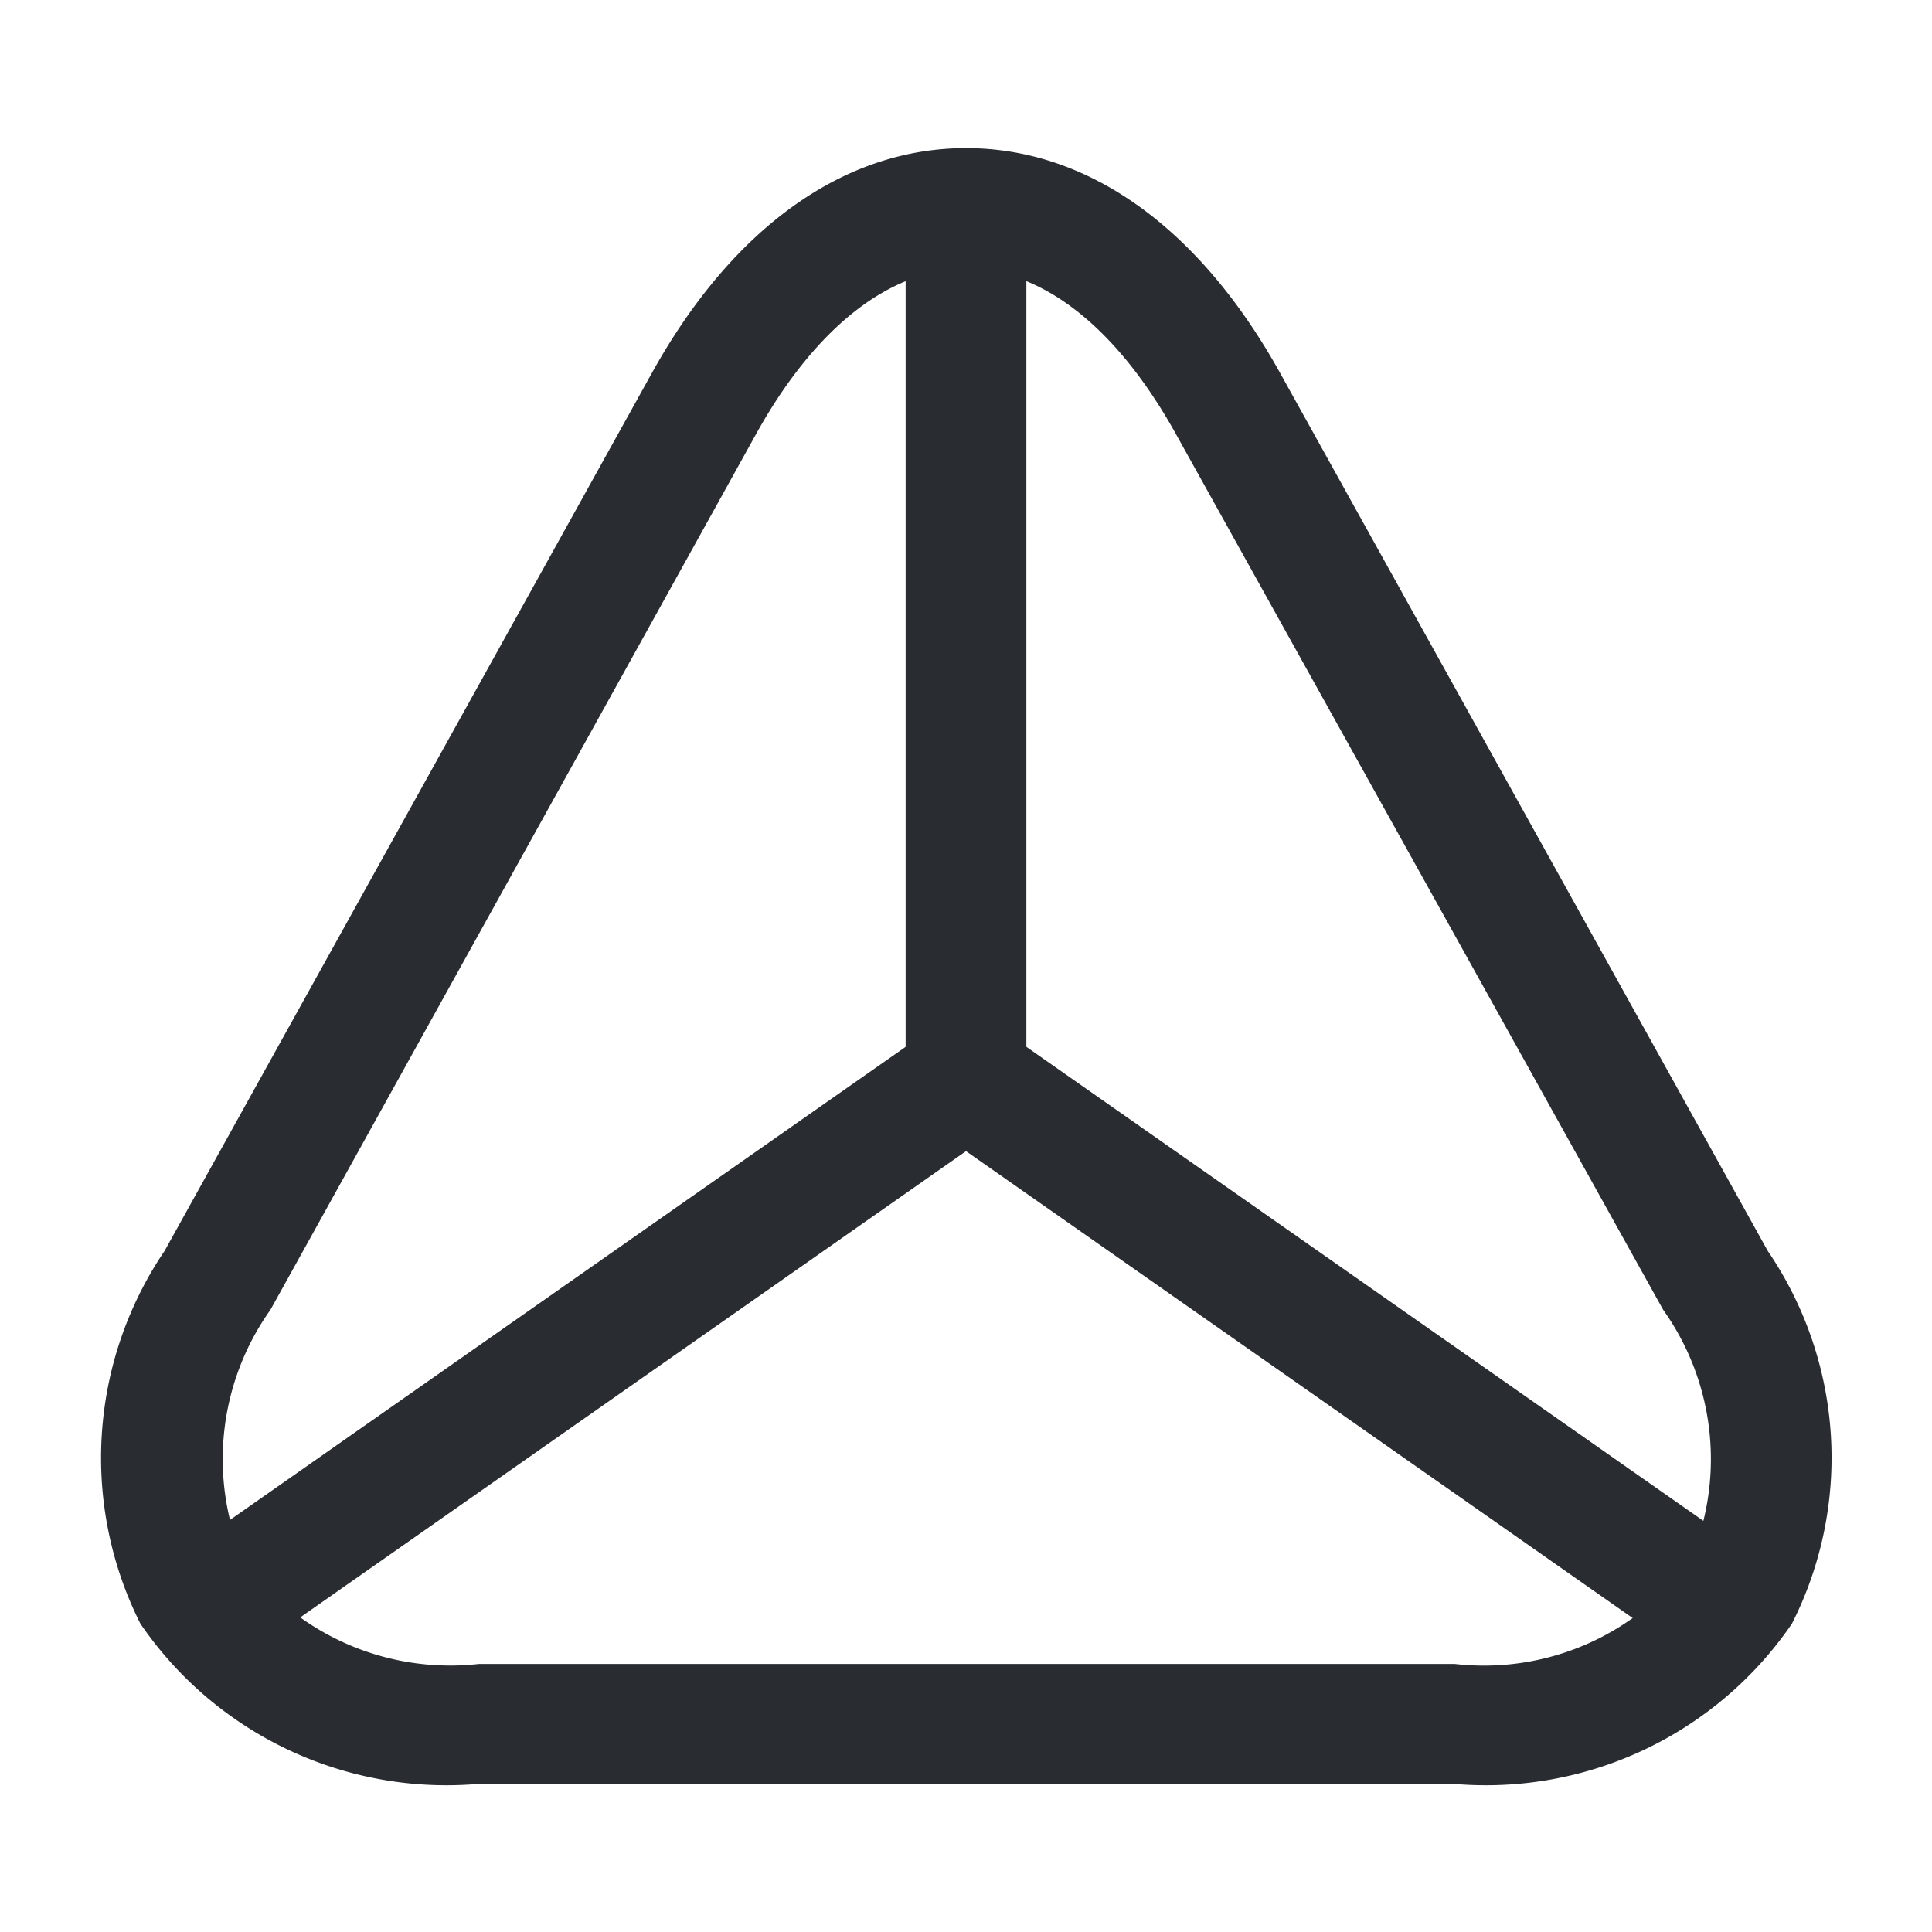 <svg xmlns="http://www.w3.org/2000/svg" width="24" height="24" viewBox="0 0 24 24">
  <g id="vuesax_outline_triangle" data-name="vuesax/outline/triangle" transform="translate(-236 -508)">
    <g id="triangle">
      <path id="Vector" d="M16.816,20.32H4.7A4.606,4.606,0,0,1,.5,18.33,4.584,4.584,0,0,1,.8,13.7L6.856,2.79c1-1.8,2.38-2.79,3.9-2.79s2.9.99,3.9,2.79l6.06,10.91a4.561,4.561,0,0,1,.3,4.63A4.606,4.606,0,0,1,16.816,20.32ZM10.756,1.5c-.94,0-1.86.72-2.59,2.02L2.116,14.43a3.2,3.2,0,0,0-.32,3.15,3.2,3.2,0,0,0,2.91,1.25h12.12a3.186,3.186,0,0,0,2.91-1.25,3.2,3.2,0,0,0-.32-3.15L13.346,3.52C12.616,2.22,11.7,1.5,10.756,1.5Z" transform="translate(237.244 509.84)" fill="#292d32"/>
      <path id="Vector-2" data-name="Vector" d="M19.628,8.105a.692.692,0,0,1-.43-.14l-9.01-6.31-9.01,6.31a.74.74,0,0,1-1.04-.18.74.74,0,0,1,.18-1.04L9.758.135a.752.752,0,0,1,.86,0l9.44,6.61a.743.743,0,0,1,.18,1.04A.724.724,0,0,1,19.628,8.105Z" transform="translate(237.812 520.645)" fill="#292d32"/>
      <path id="Vector-3" data-name="Vector" d="M.75,11.89A.755.755,0,0,1,0,11.14V.75A.755.755,0,0,1,.75,0,.755.755,0,0,1,1.5.75V11.14A.755.755,0,0,1,.75,11.89Z" transform="translate(247.25 510.25)" fill="#292d32"/>
      <path id="Vector-4" data-name="Vector" d="M0,0H24V24H0Z" transform="translate(236 508)" fill="none" opacity="0"/>
    </g>
  </g>
</svg>
